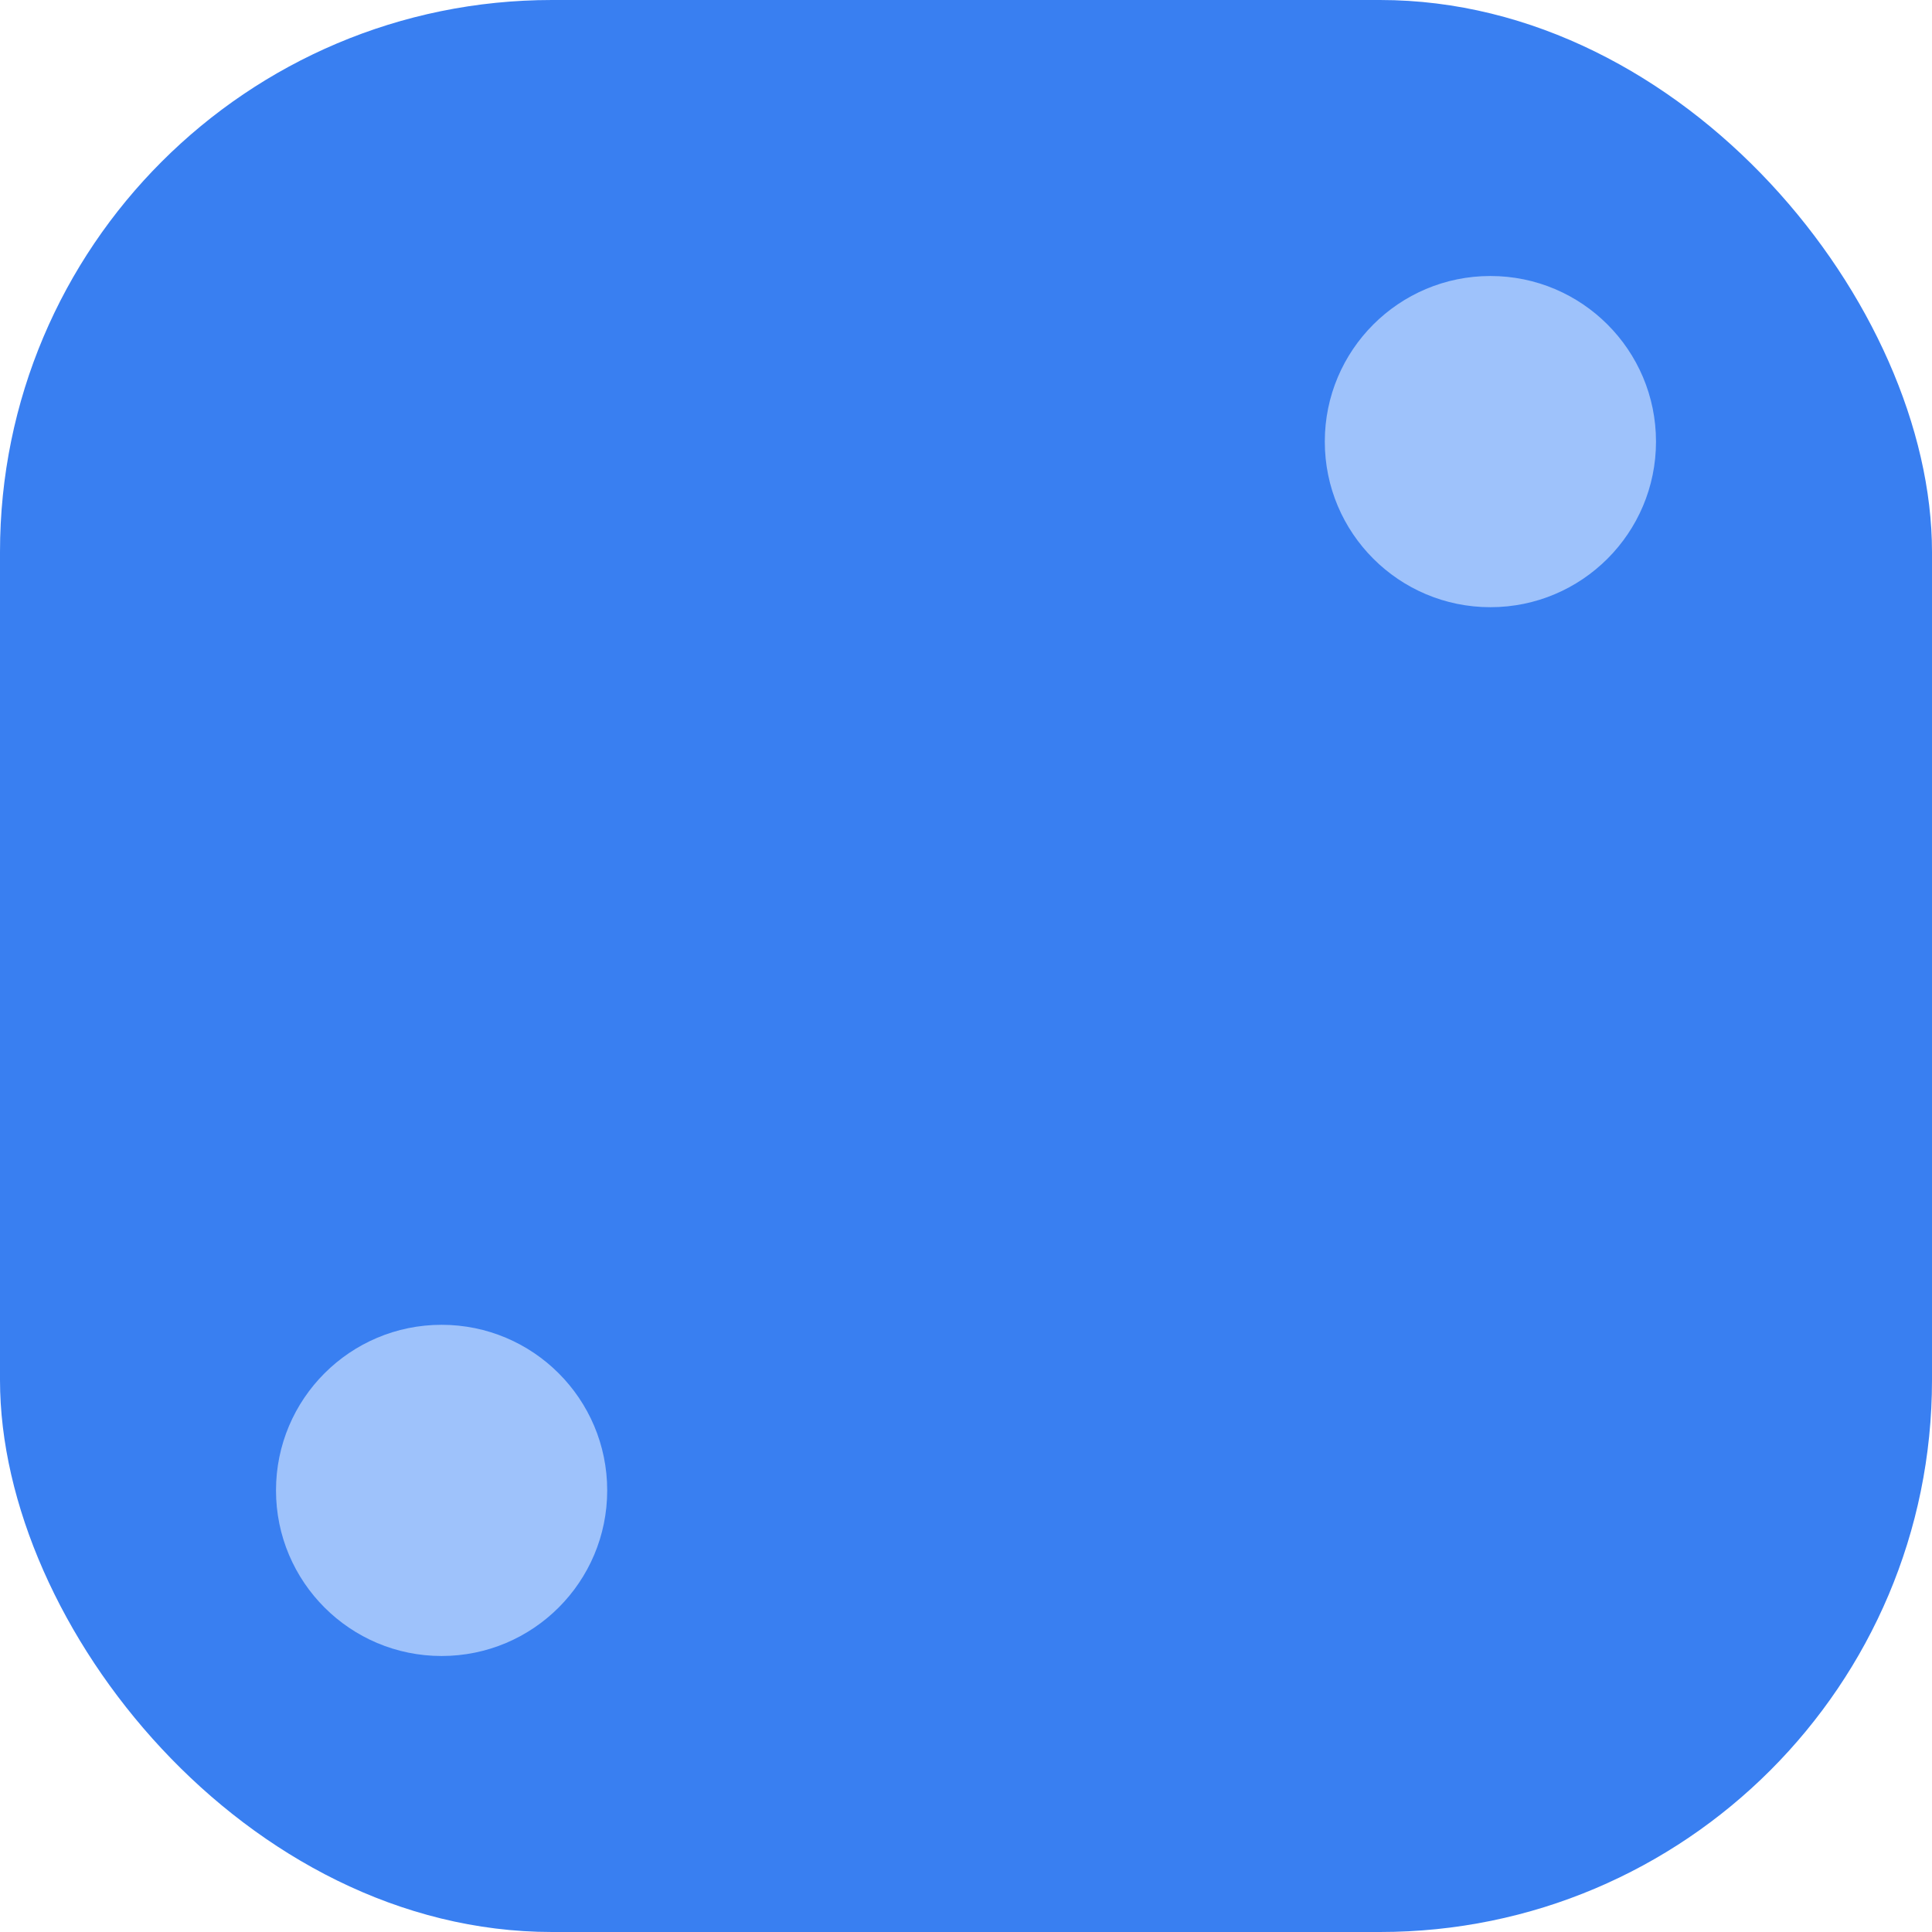 <svg width="70" height="70" viewBox="0 0 70 70" fill="none" xmlns="http://www.w3.org/2000/svg">
<rect width="70" height="70" rx="20" fill="#397FF1"/>
<circle cx="16" cy="54" r="6" fill="#9EC2FB"/>
<circle cx="54" cy="16" r="6" fill="#9EC2FB"/>
</svg>
